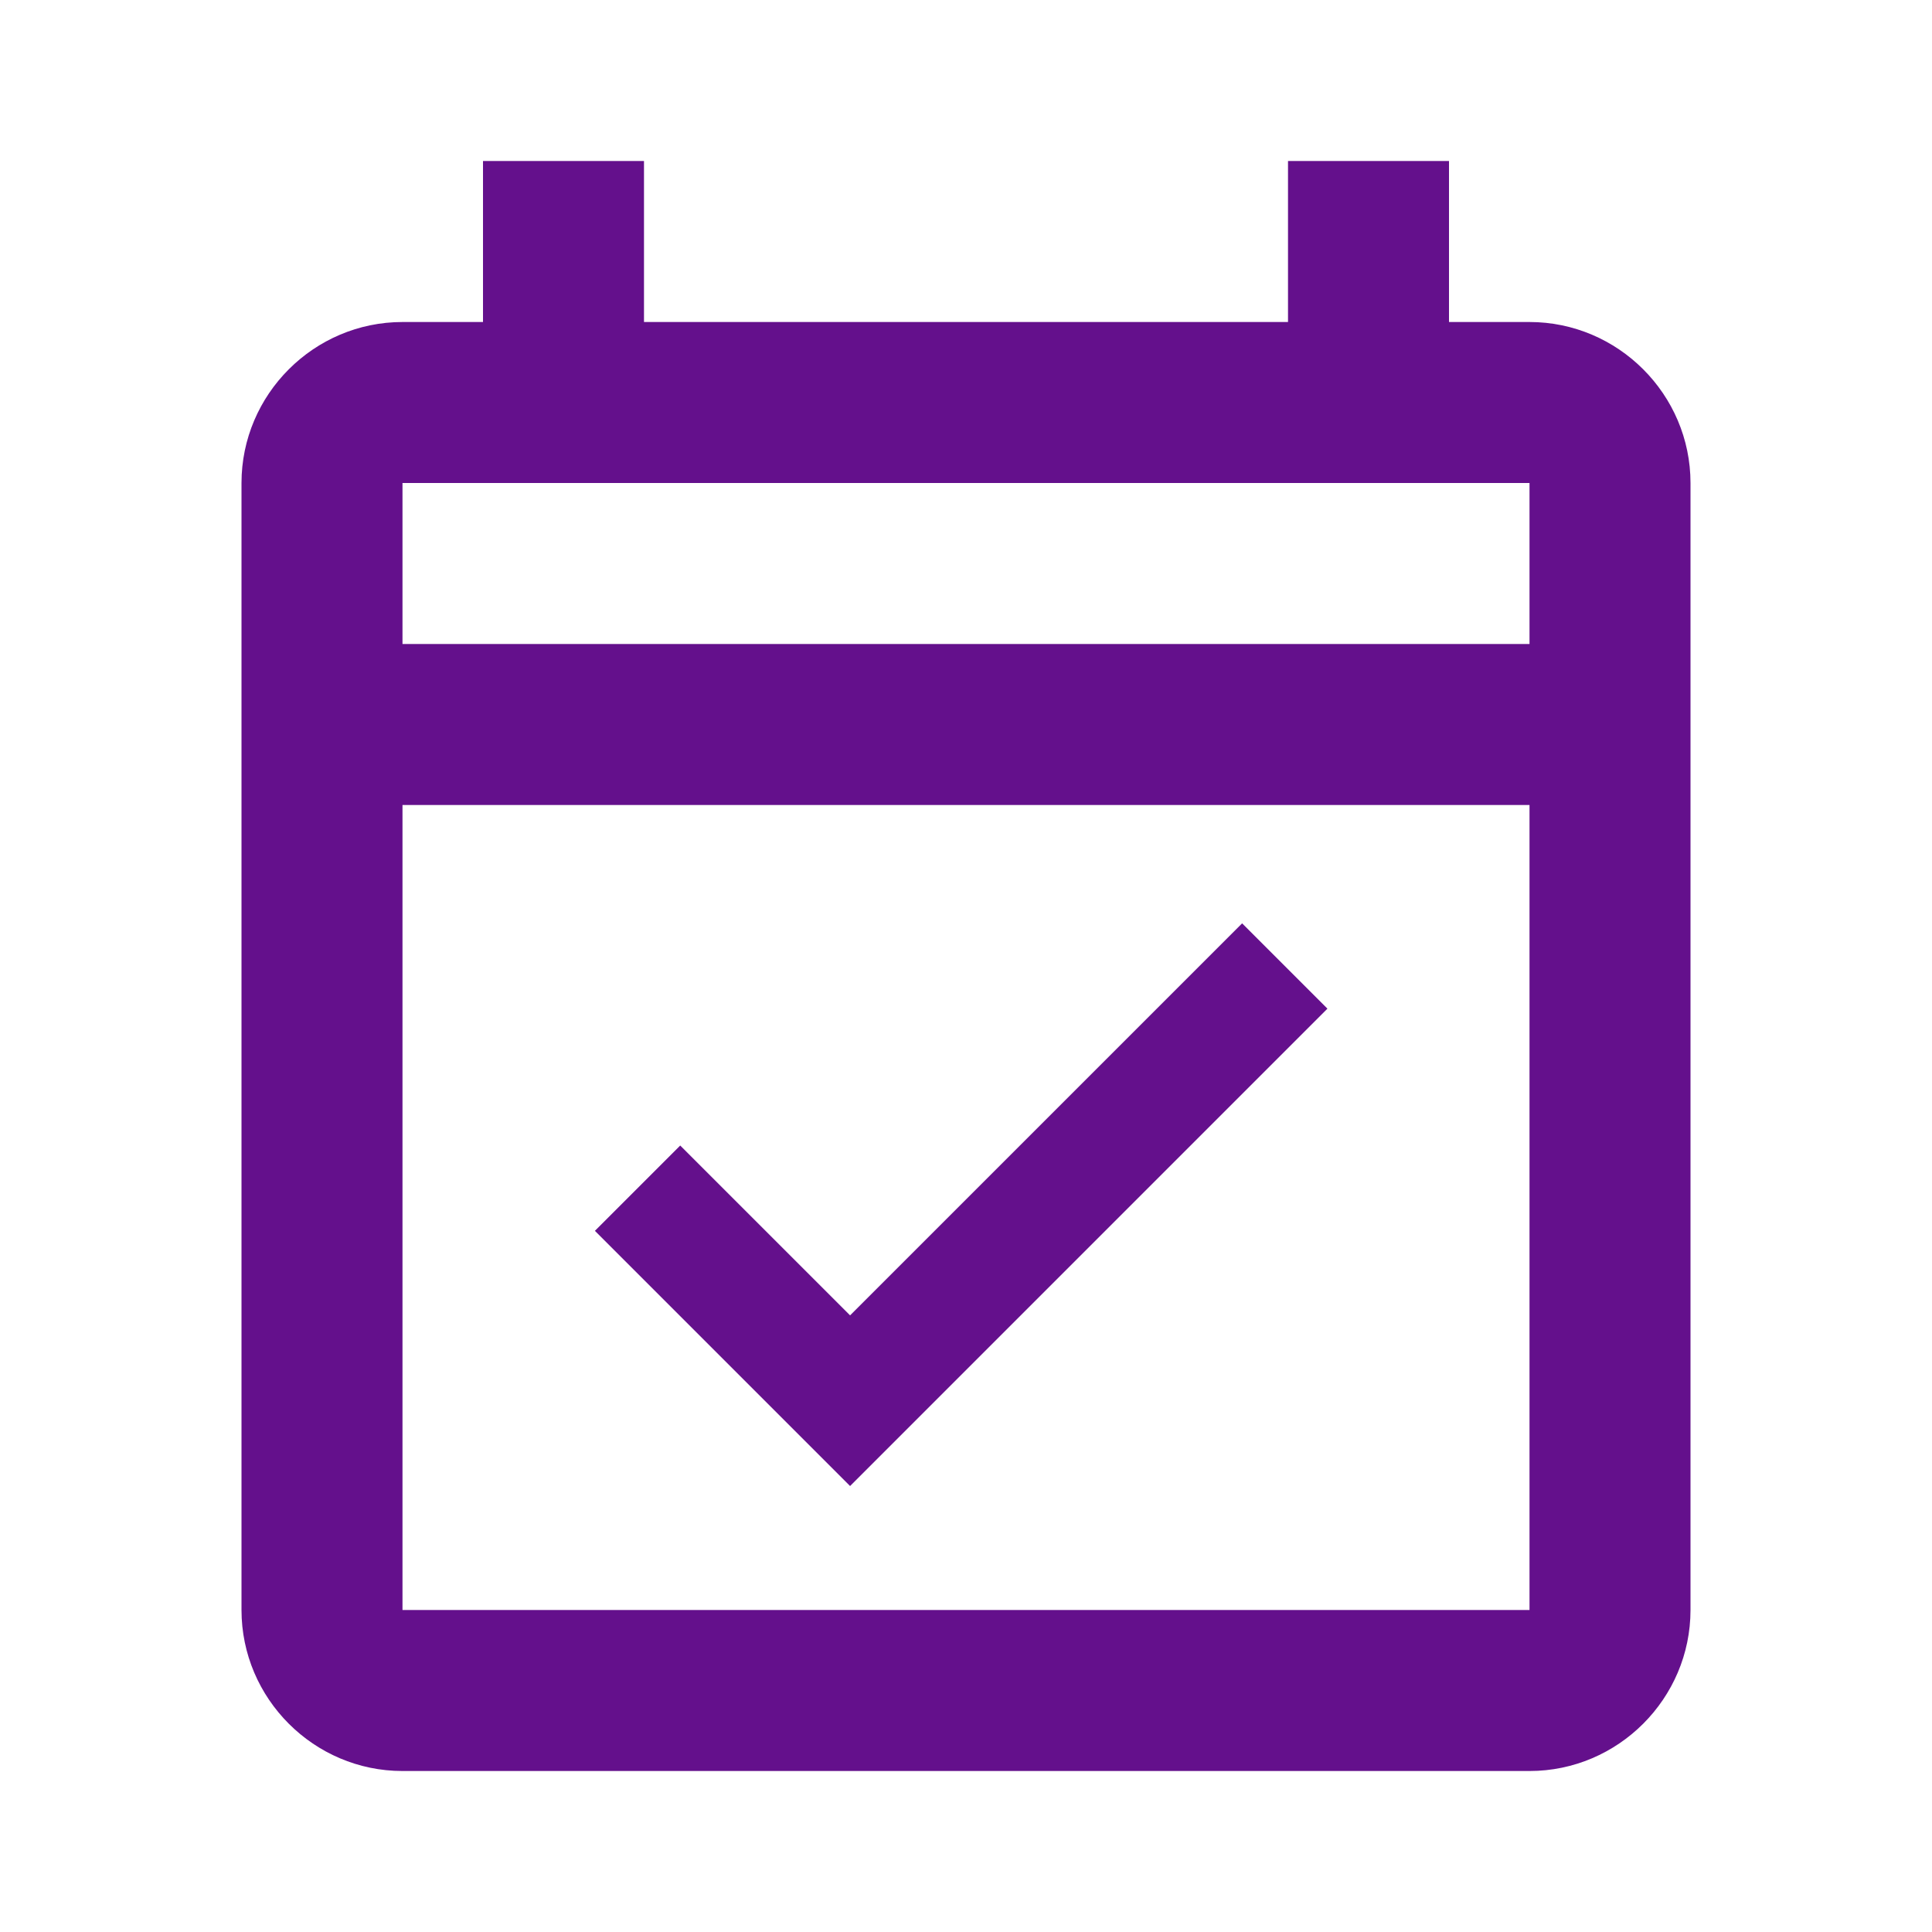 <svg width="64" height="64" viewBox="0 0 64 64" fill="none" xmlns="http://www.w3.org/2000/svg">
<path d="M50.667 10.667H48V5.333H42.667V10.667H21.333V5.333H16V10.667H13.333C10.4 10.667 8 13.067 8 16V53.333C8 56.267 10.4 58.667 13.333 58.667H50.667C53.6 58.667 56 56.267 56 53.333V16C56 13.067 53.6 10.667 50.667 10.667ZM50.667 53.333H13.333V26.667H50.667V53.333ZM13.333 21.333V16H50.667V21.333H13.333ZM28.16 49.227L43.973 33.413L41.147 30.587L28.16 43.573L22.533 37.947L19.707 40.773L28.16 49.227Z" fill="#64108C"/>
</svg>
